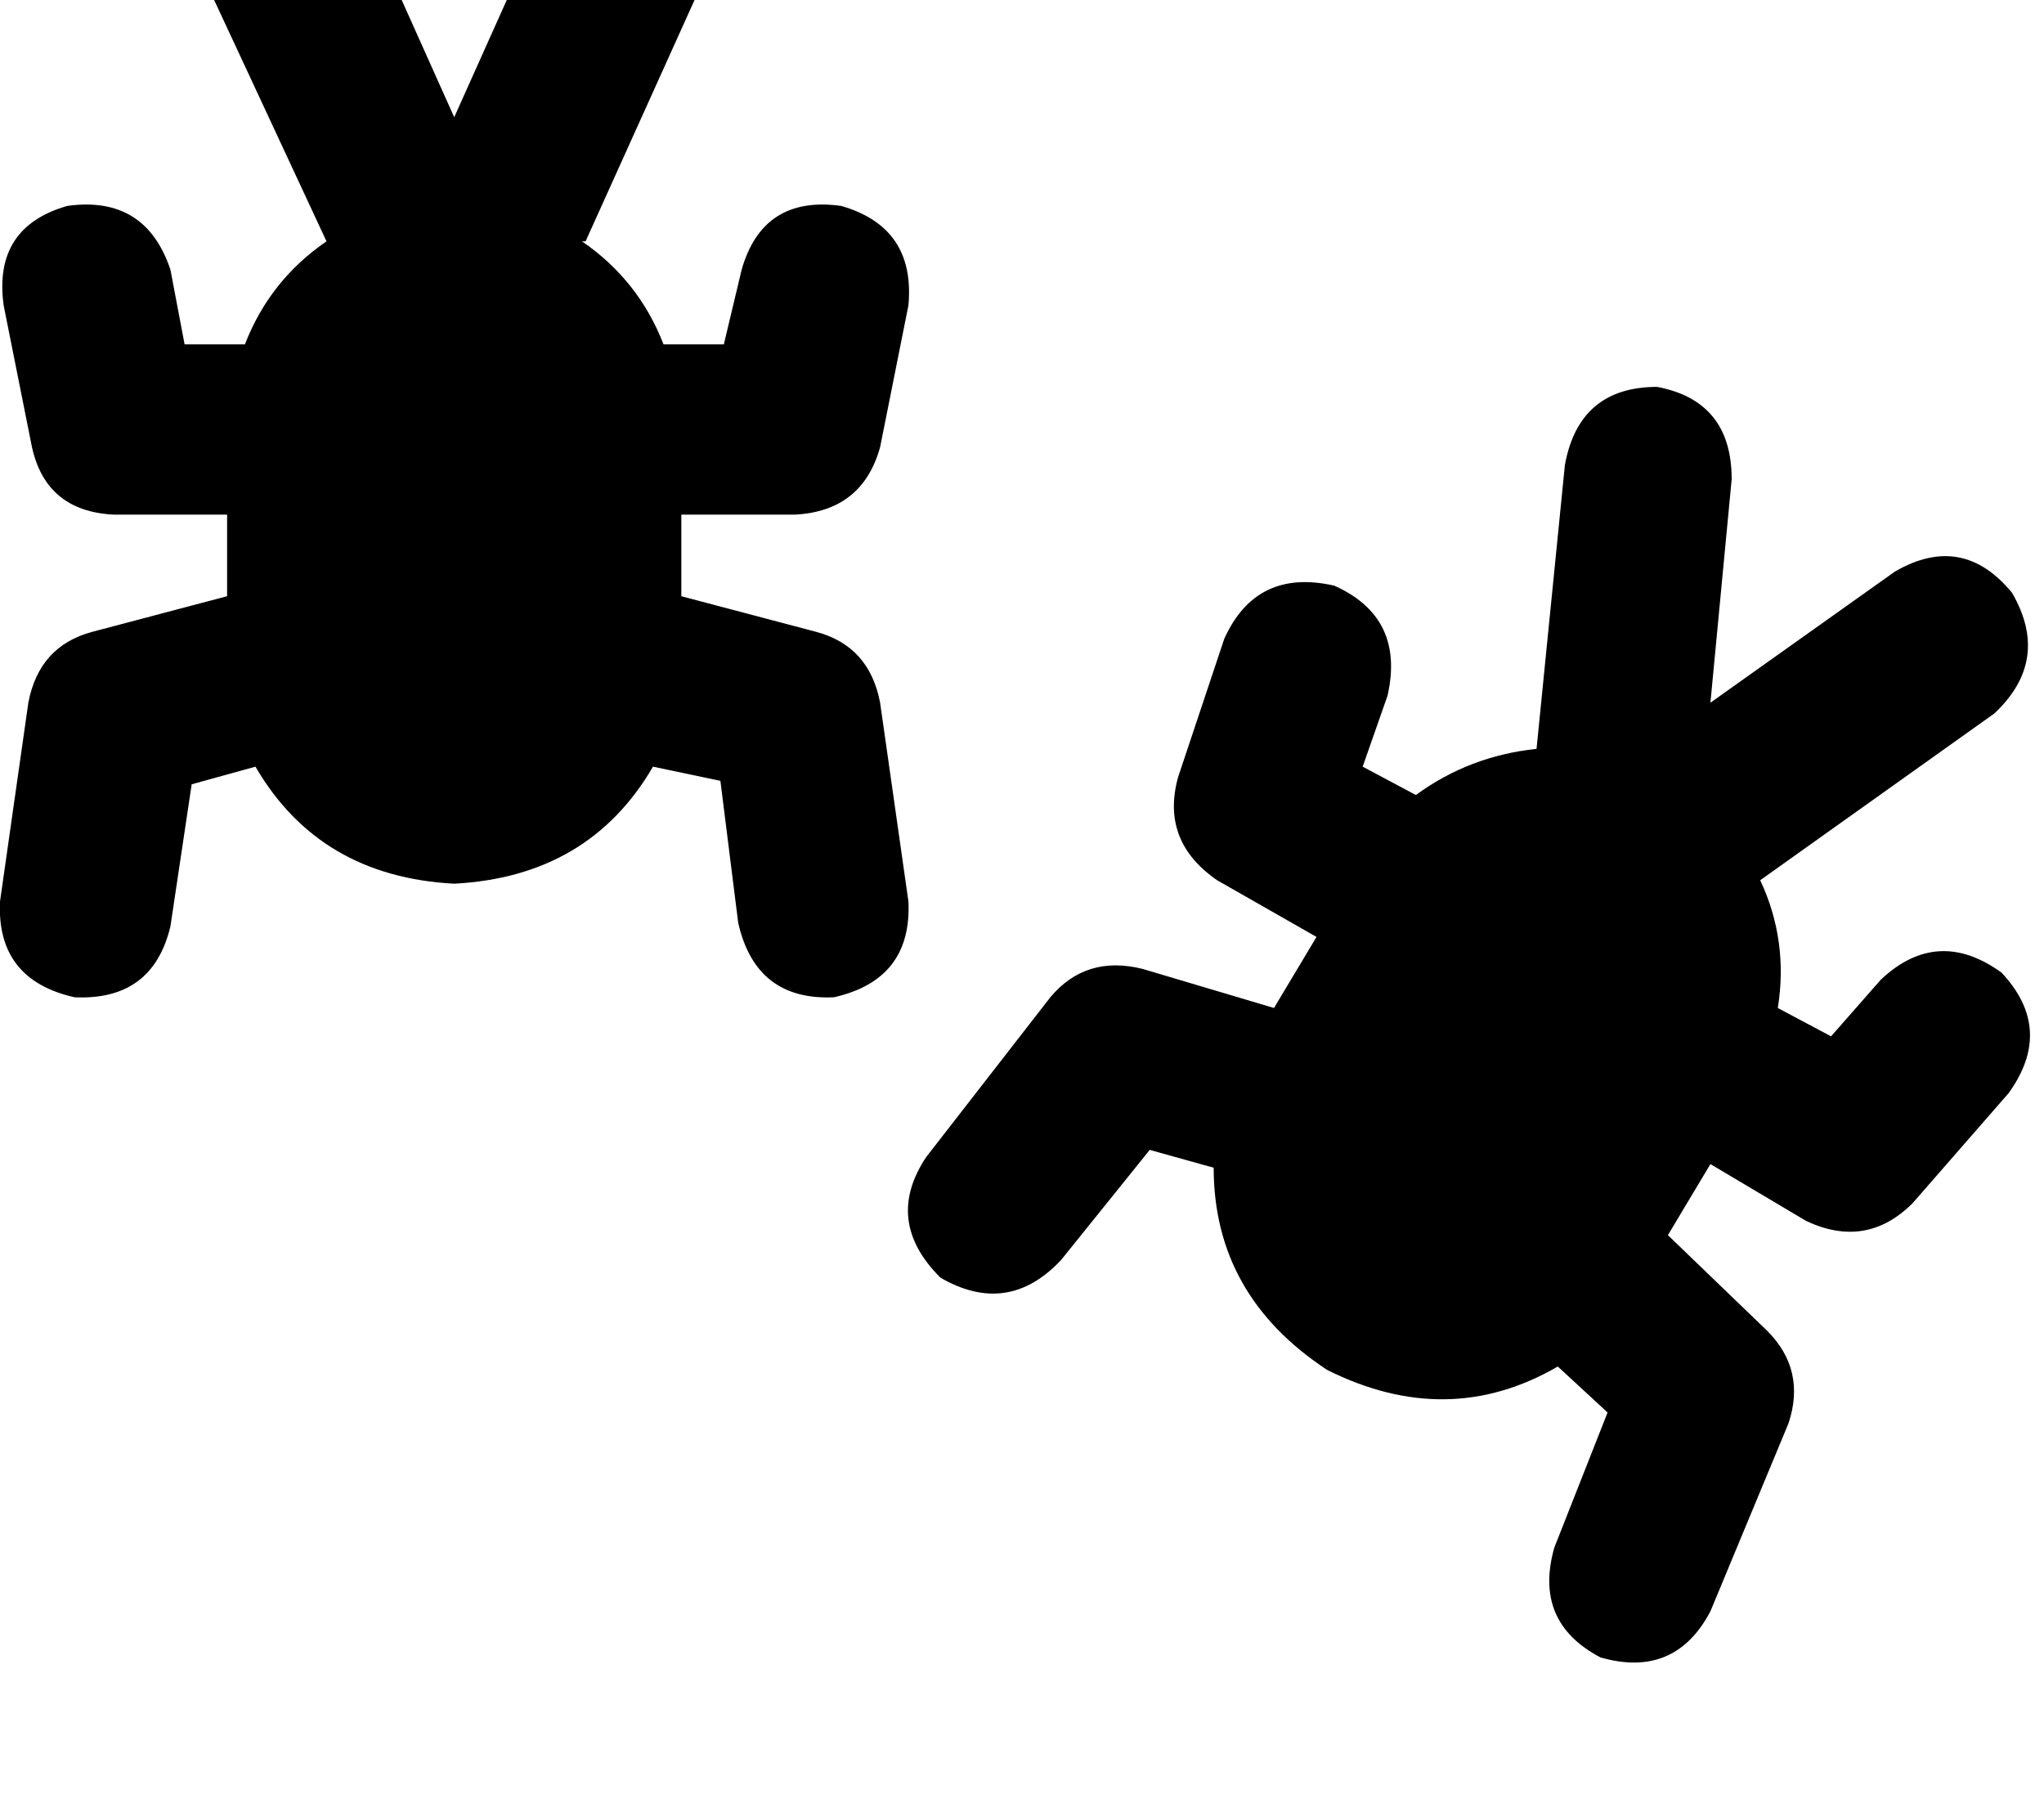 <svg height="1000" width="1125" xmlns="http://www.w3.org/2000/svg"><path d="M322.3 132.8L386.7 -9.8l-64.4 142.6L386.7 -9.8q13.7 -41 -23.4 -62.5 -41 -13.6 -62.5 23.5L250 64.5 199.2 -48.8q-21.5 -37.1 -62.5 -23.5 -37.1 21.5 -23.4 62.5l66.4 142.6q-31.3 21.5 -44.9 56.7h-33.2l-7.8 -41.1q-13.7 -41 -56.7 -35.1Q-3.9 125 2 168l15.6 78.1q7.8 35.2 44.9 37.1H125v44.9l-74.2 19.6q-29.3 7.8 -35.2 39L0 496.1q-2 43 41 52.7 43 2 52.8 -39l11.7 -78.2 35.1 -9.7q35.2 60.5 109.4 64.4 74.2 -3.9 109.4 -64.4l37.1 7.8 9.8 78.1q9.7 43 52.7 41 43 -9.7 41 -52.7L484.4 386.7q-5.9 -31.2 -35.2 -39L375 328.1v-44.9h62.5q37.1 -1.9 46.9 -37.1L500 168q3.9 -43 -37.1 -54.7 -43 -5.9 -54.7 35.1l-9.8 41.1h-33.2q-13.6 -35.2 -44.9 -56.7h2zm646.5 351.6l128.9 -91.8 -128.9 91.8 128.9 -91.8q31.2 -29.3 9.7 -66.4Q1080.1 293 1043 314.5l-101.6 72.2 11.7 -123q0 -43 -41 -50.8 -43 0 -50.8 43l-15.6 156.2q-37.1 3.9 -66.4 25.4L750 421.9l13.7 -39.1q9.7 -43 -29.3 -60.5 -43 -9.8 -60.6 29.3l-25.4 76.1q-9.7 35.2 21.5 56.7l54.7 31.2 -23.4 39.1 -72.3 -21.5q-31.2 -7.8 -50.8 15.6l-68.3 87.9q-23.5 35.2 7.8 66.4 37.1 21.5 66.4 -9.7l48.8 -60.6 35.2 9.8q0 70.3 62.5 111.3 66.4 33.2 126.9 -1.9l27.4 25.3 -29.3 74.3q-11.7 41 25.4 60.5 41 11.7 60.5 -25.4l43 -103.5q9.7 -29.3 -11.7 -50.8L918 679.7l23.4 -39.1 52.7 31.3q33.2 15.6 58.6 -9.8l52.8 -60.5q25.4 -35.2 -3.9 -66.4 -35.2 -25.4 -66.4 3.9l-27.4 31.2 -29.3 -15.6q5.9 -37.1 -9.7 -70.3z"/></svg>
